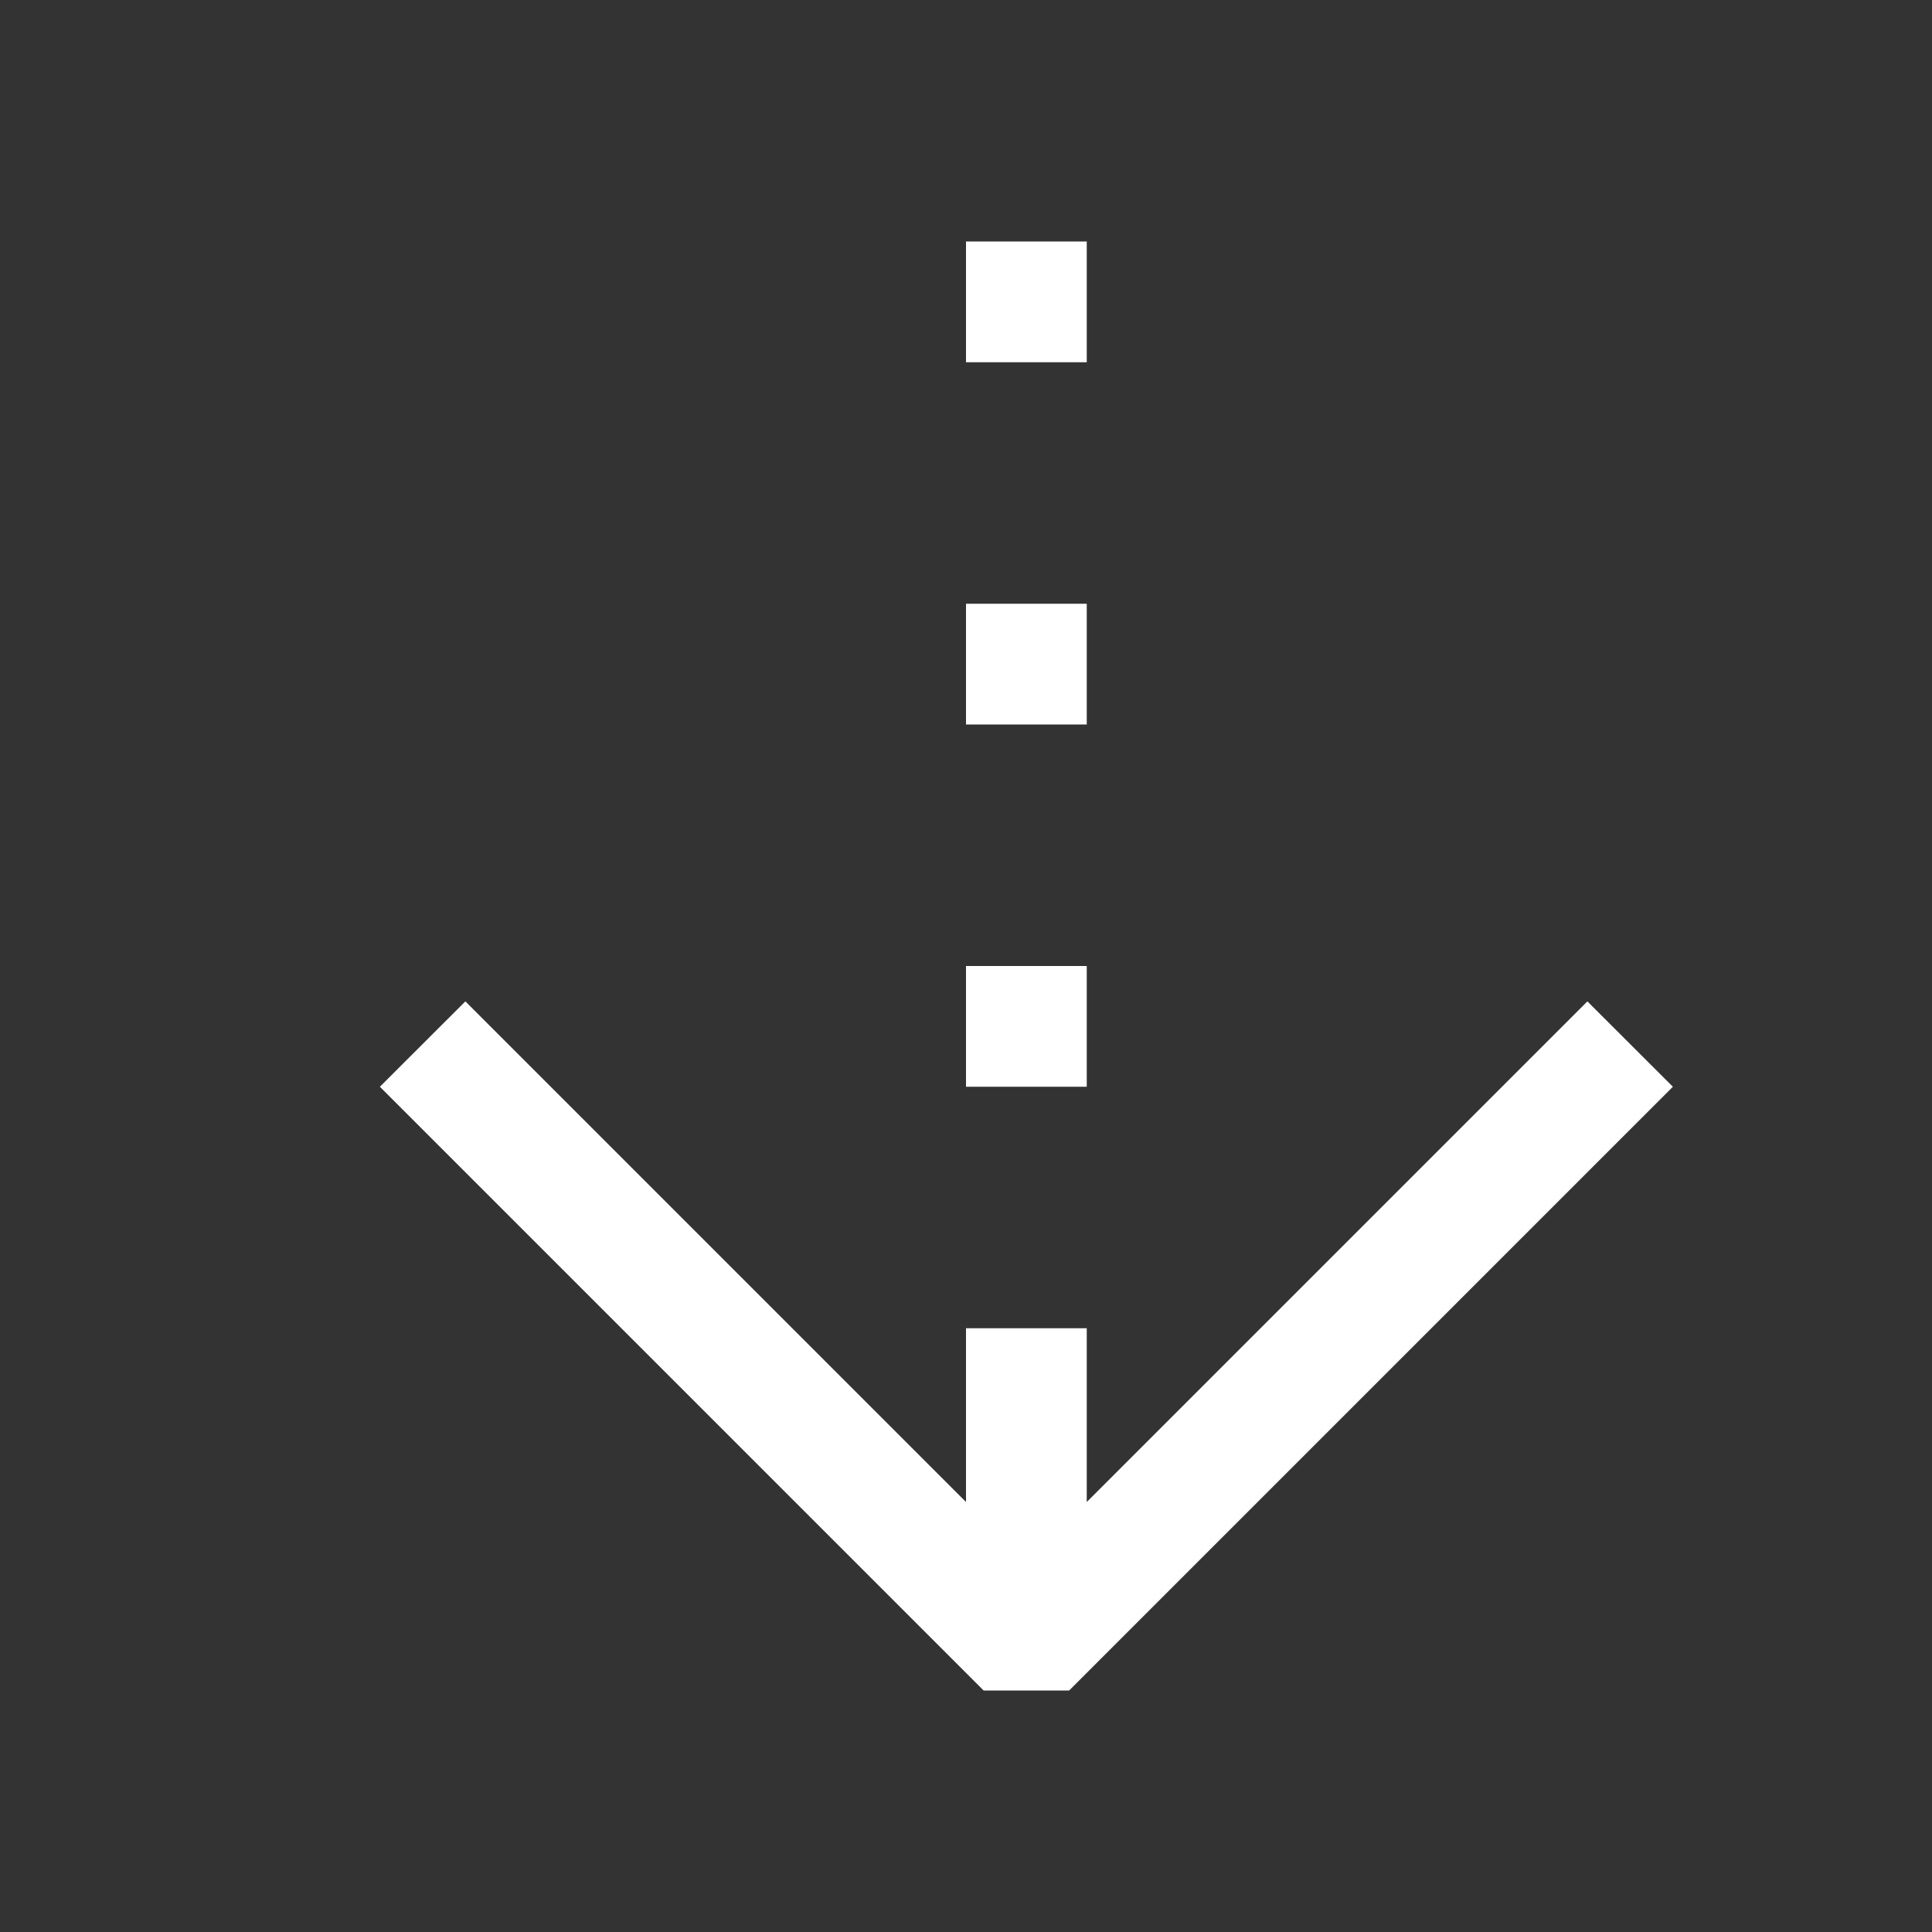 <svg width="16" height="16" viewBox="0 0 16 16" xmlns="http://www.w3.org/2000/svg" fill="white"><rect x="0" y="0" width="16" height="16" fill="#333333" stroke="none"/><path d="M9 2H8V3H9V2Z"/><path d="M8.146 14L3.146 9L3.854 8.293L8 12.439L8 11L9 11L9 12.439L13.146 8.293L13.854 9L8.854 14H8.146Z"/><path d="M8 5H9V6H8V5Z"/><path d="M9 8H8V9H9V8Z"/></svg>
